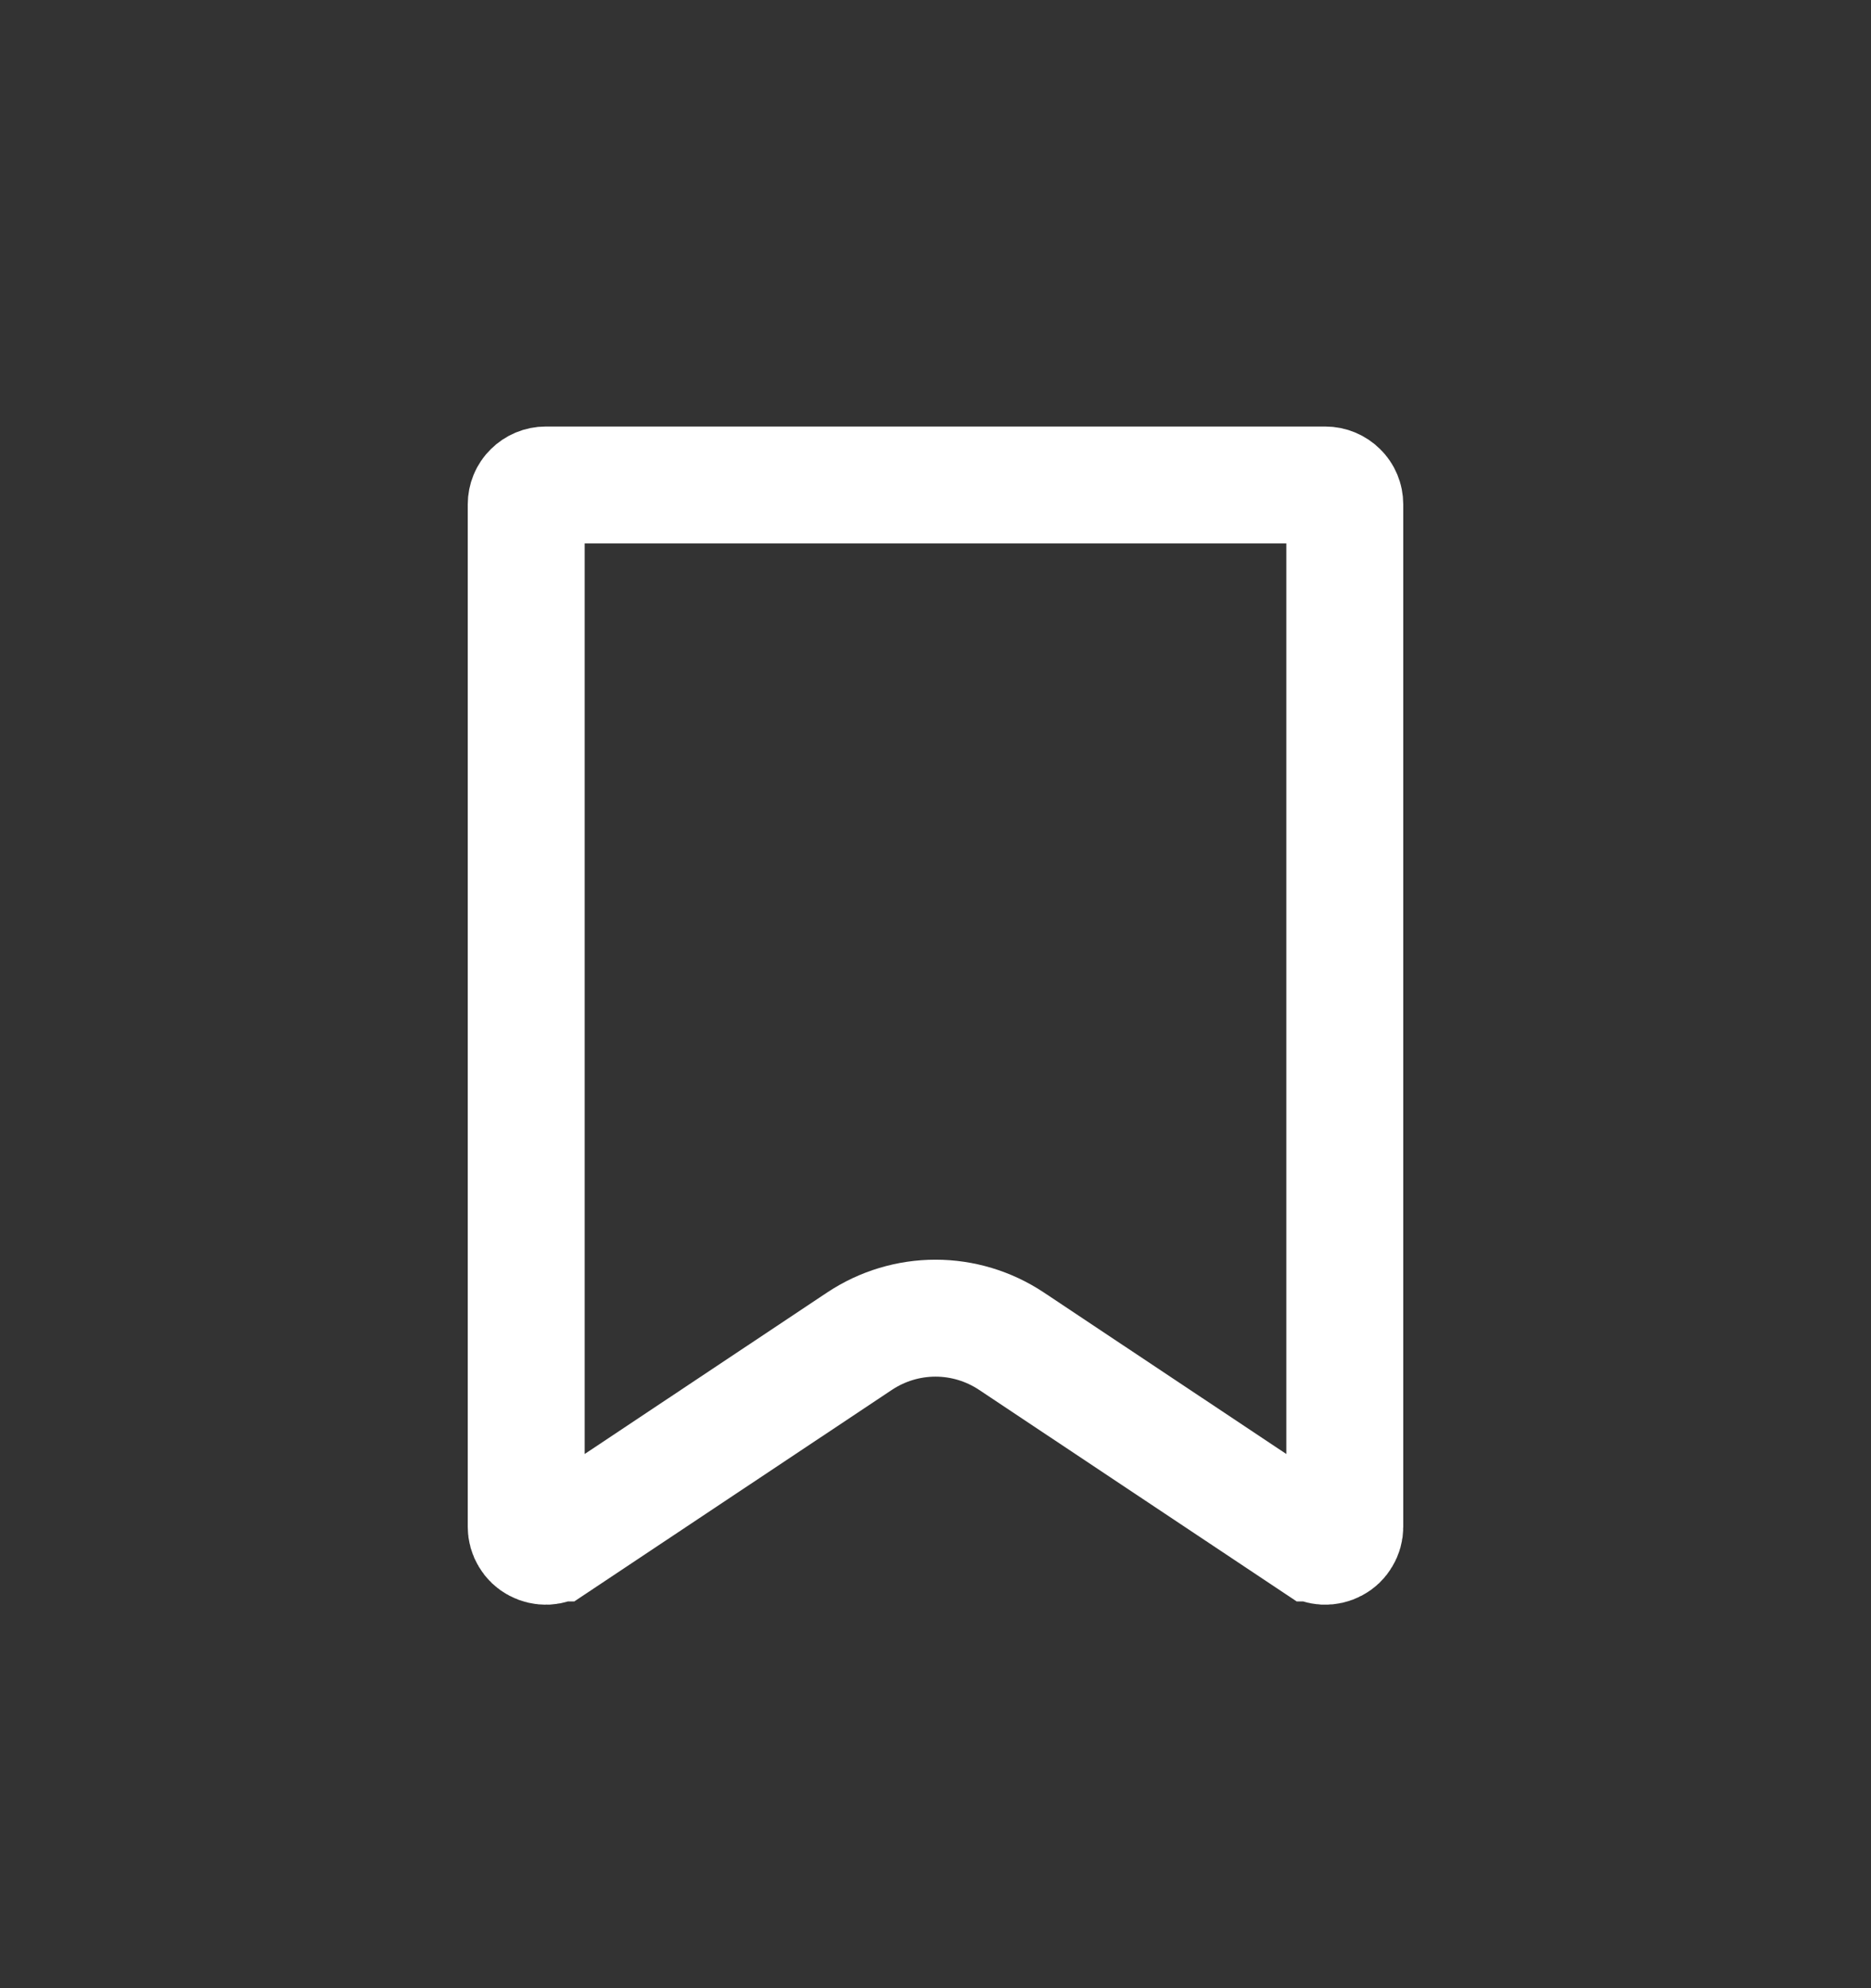 <svg width="16" height="17" viewBox="0 0 16 17" fill="none" xmlns="http://www.w3.org/2000/svg">
<rect x="0" y="0" width="16" height="17" fill="#333333" stroke="none"/>
<path d="M11.5 13.055V13.055C11.5 13.085 11.492 13.114 11.476 13.14C11.461 13.166 11.439 13.187 11.412 13.201C11.386 13.215 11.355 13.222 11.325 13.221C11.295 13.219 11.266 13.21 11.241 13.193L11.24 13.193L8.647 11.466C8.647 11.466 8.647 11.466 8.647 11.466C8.455 11.339 8.23 11.271 8 11.271C7.77 11.271 7.545 11.339 7.353 11.466C7.353 11.466 7.353 11.466 7.353 11.466L4.76 13.193L4.759 13.193C4.734 13.21 4.705 13.219 4.675 13.221C4.645 13.222 4.614 13.215 4.588 13.201C4.561 13.187 4.539 13.166 4.524 13.14C4.508 13.114 4.5 13.085 4.5 13.055V13.055V4.313C4.5 4.269 4.517 4.227 4.549 4.196C4.58 4.165 4.622 4.147 4.667 4.147H11.333C11.378 4.147 11.42 4.165 11.451 4.196C11.483 4.227 11.5 4.269 11.5 4.313V13.055Z" stroke="white"/>
</svg>
